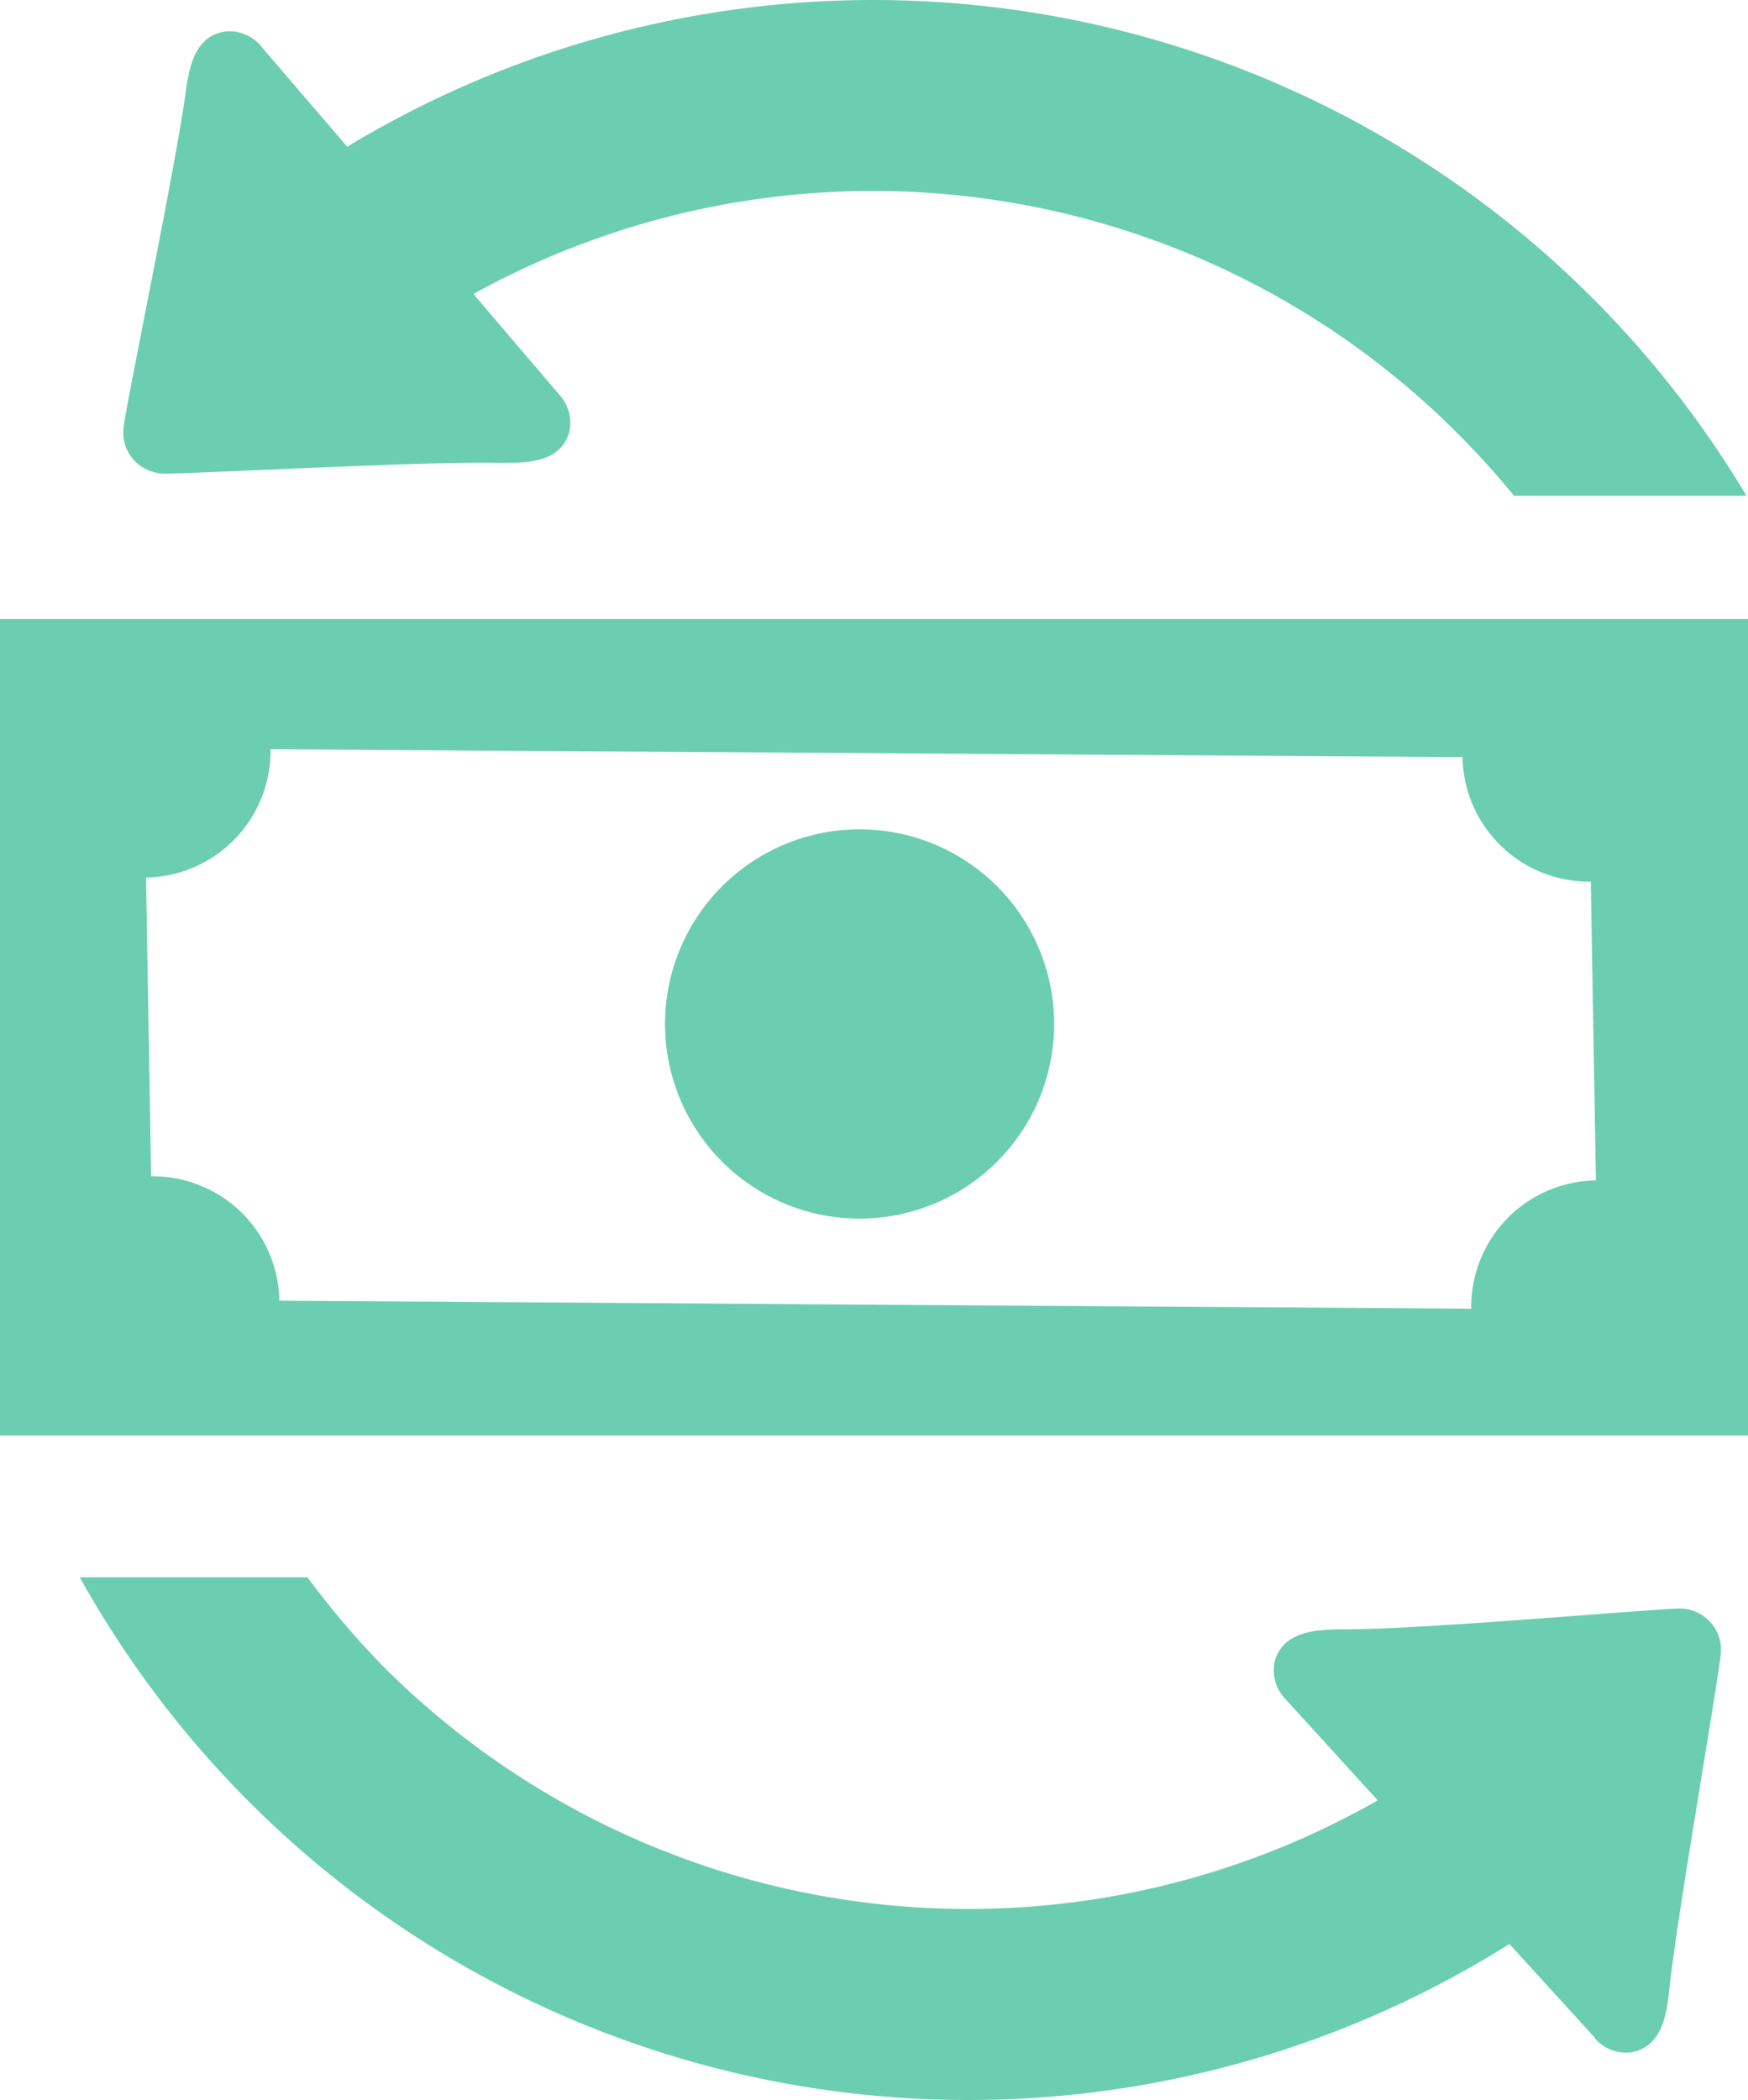 <svg xmlns="http://www.w3.org/2000/svg" width="78.898" height="94.741" viewBox="0 0 78.898 94.741">
  <path id="fund-transfer" d="M0,64.758V27.923H78.9V64.758ZM11.826,2.127a1.889,1.889,0,0,0-1.611-.717C8.8,1.579,8.527,3.044,8.38,4.17,7.941,7.408,5.867,17.361,5.6,19.134a1.858,1.858,0,0,0,.409,1.58,1.889,1.889,0,0,0,1.5.648c1.75-.015,11.495-.547,14.856-.486,1.195,0,2.914.093,3.33-1.388a1.881,1.881,0,0,0-.463-1.7L21.37,13.259a37.3,37.3,0,0,1,44.406,6.275c.91.91,1.765,1.858,2.56,2.829H78.829A45.906,45.906,0,0,0,15.673,6.614L11.819,2.127Zm60.133,89.8a1.881,1.881,0,0,0,1.634.663c1.4-.216,1.634-1.681,1.75-2.814.339-3.253,2.1-13.26,2.313-15.049a1.866,1.866,0,0,0-1.974-2.159c-1.742.069-11.472.933-14.871.933-1.195,0-2.914,0-3.284,1.488a1.889,1.889,0,0,0,.517,1.688l4.14,4.541A37.314,37.314,0,0,1,17.323,75.2a38.332,38.332,0,0,1-3.446-4.047H3.6A45.894,45.894,0,0,0,68.128,87.7l3.855,4.225ZM46.657,50.11a8.781,8.781,0,1,1-3.932-11.772A8.781,8.781,0,0,1,46.657,50.11ZM66.4,59.038l-53.789-.362a5.713,5.713,0,0,0-5.79-5.612L6.592,39.587a5.72,5.72,0,0,0,5.62-5.79l53.8.355a5.72,5.72,0,0,0,5.79,5.62l.231,13.476a5.713,5.713,0,0,0-5.628,5.79Z" transform="translate(0 0.004)" fill="#6cceb0" fill-rule="evenodd"/>
</svg>
